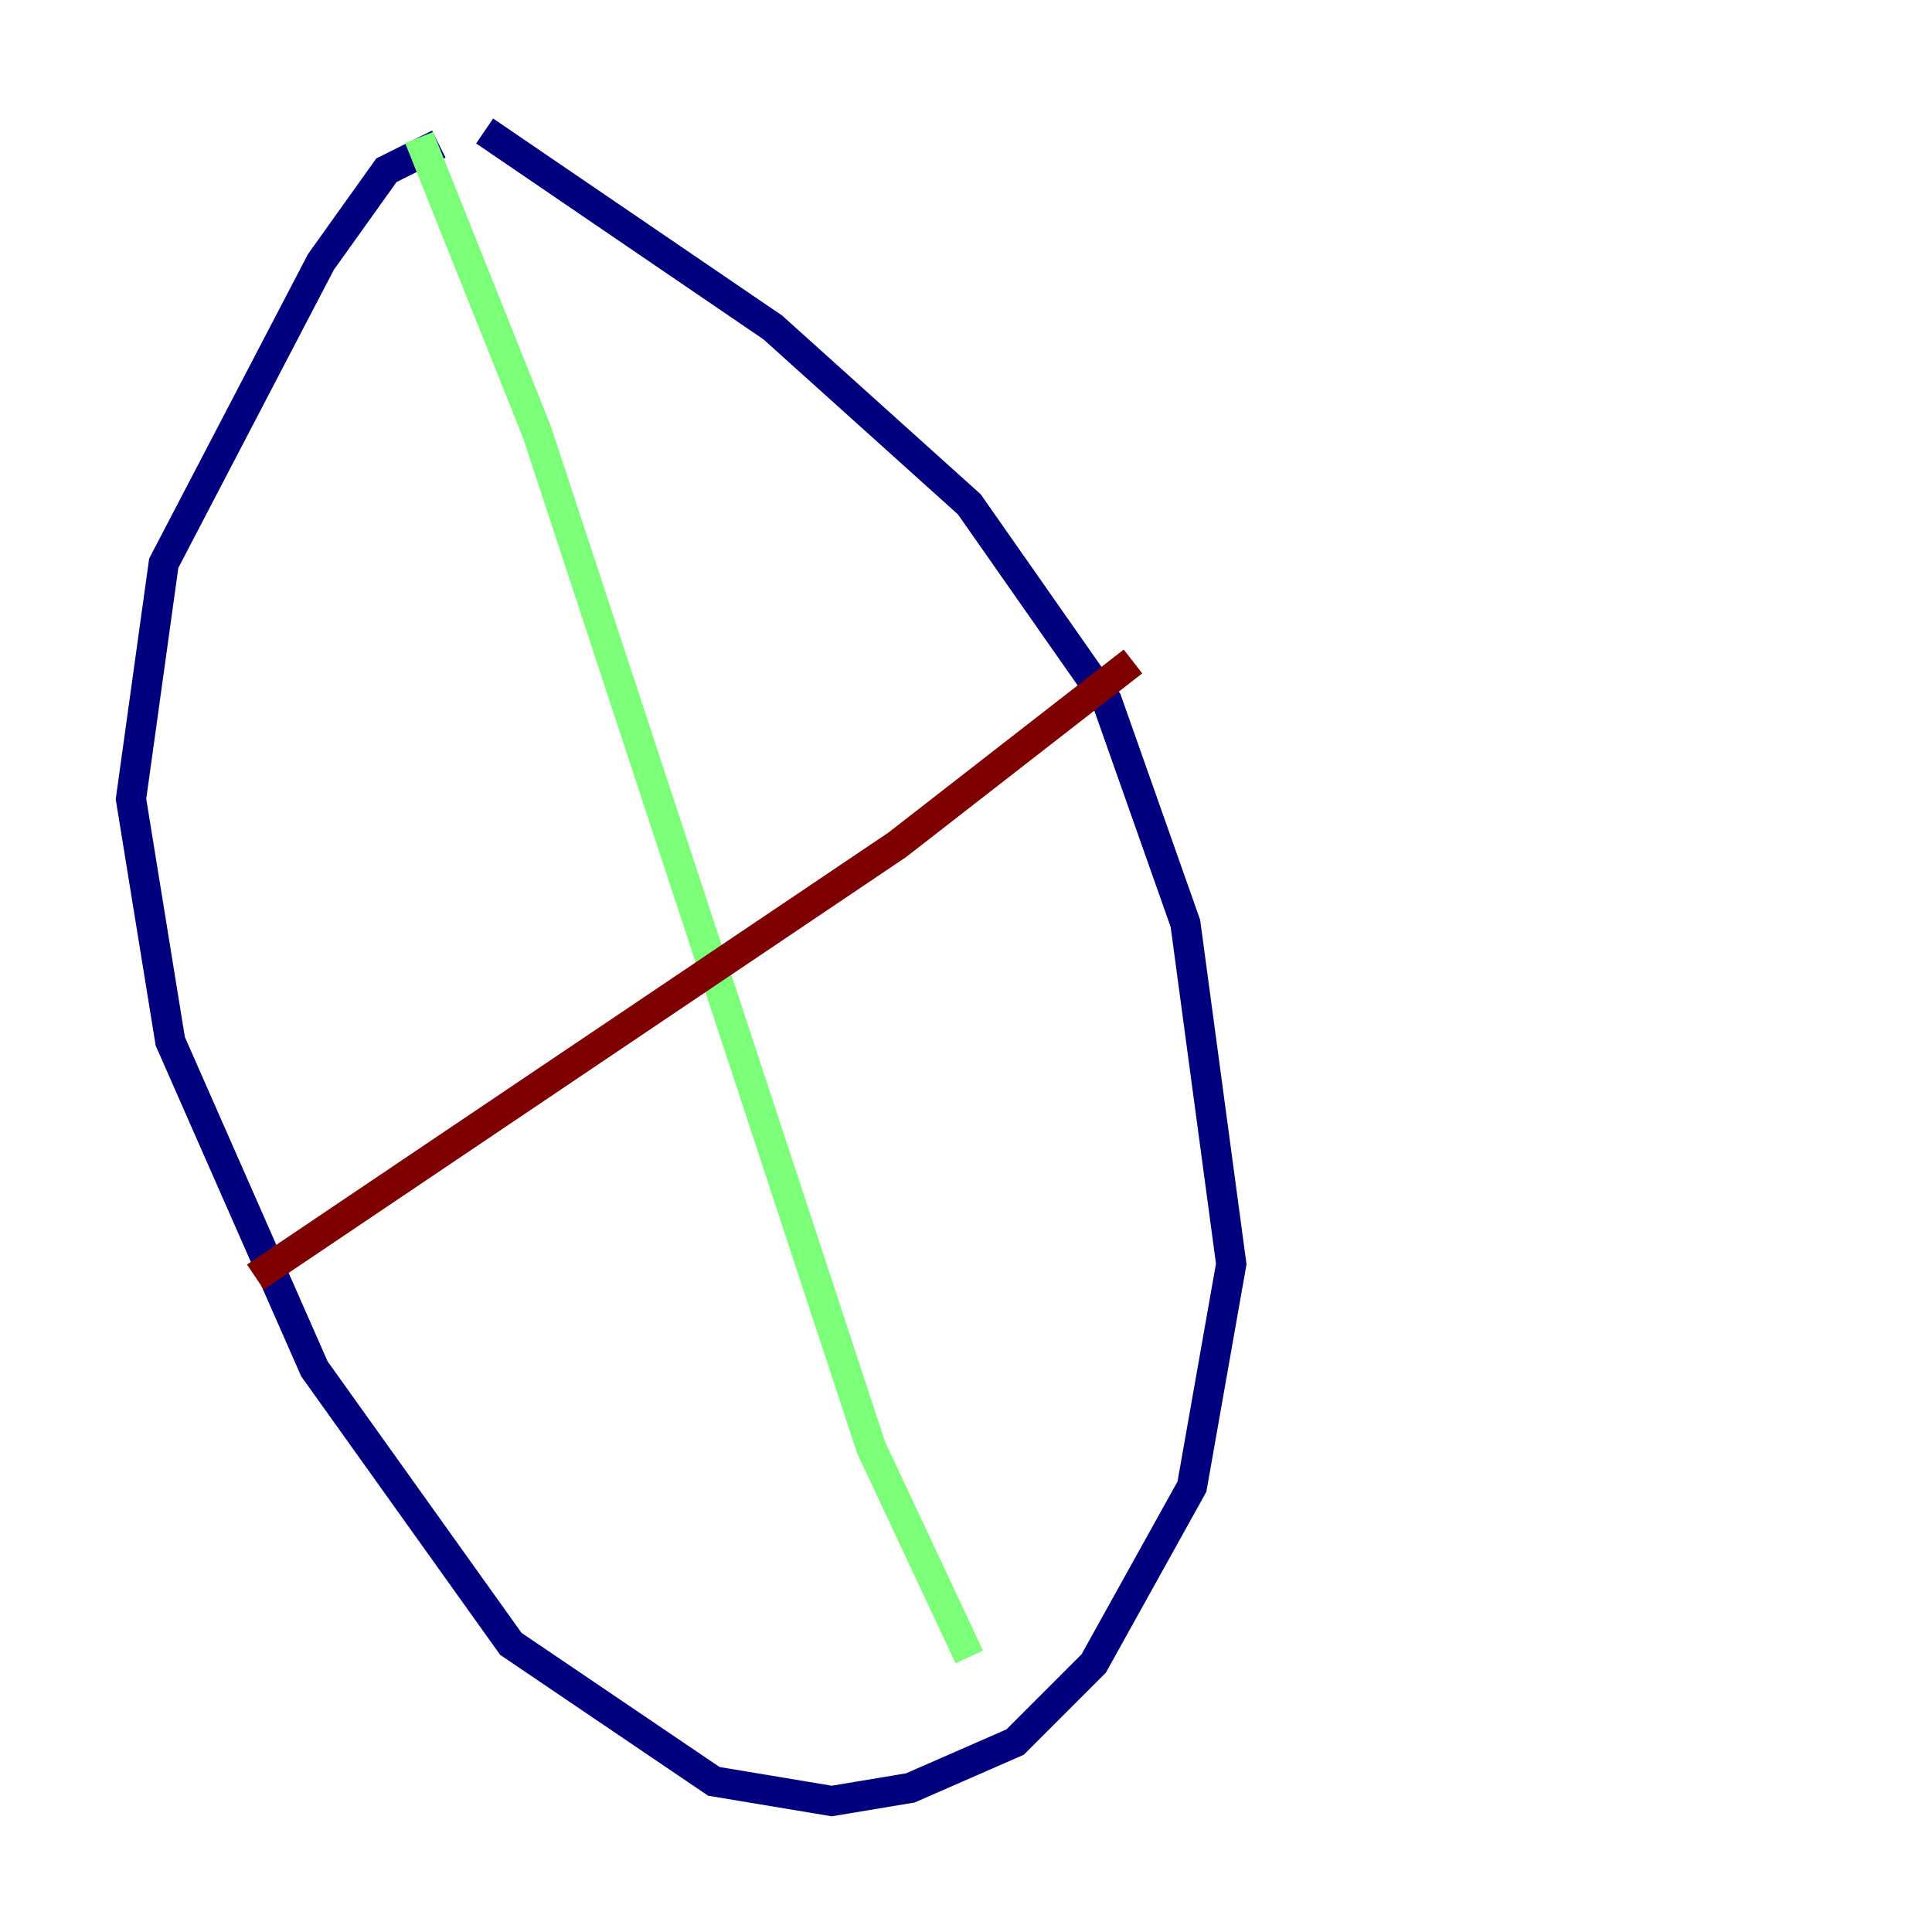 <?xml version="1.0" encoding="utf-8" ?>
<svg baseProfile="tiny" height="128" version="1.2" viewBox="0,0,128,128" width="128" xmlns="http://www.w3.org/2000/svg" xmlns:ev="http://www.w3.org/2001/xml-events" xmlns:xlink="http://www.w3.org/1999/xlink"><defs /><polyline fill="none" points="29.071,9.546 25.6,11.281 21.261,17.356 10.848,37.315 8.678,52.936 11.281,68.99 20.827,90.685 33.844,108.909 47.295,118.02 55.105,119.322 60.312,118.454 67.254,115.417 72.461,110.21 78.969,98.495 81.573,83.742 78.536,61.18 73.329,46.427 64.217,33.41 51.2,21.695 32.108,8.678" stroke="#00007f" stroke-width="2" /><polyline fill="none" points="27.77,9.112 35.58,28.637 57.709,95.891 64.217,109.776" stroke="#7cff79" stroke-width="2" /><polyline fill="none" points="16.922,84.61 59.444,55.973 75.064,43.824" stroke="#7f0000" stroke-width="2" /></svg>